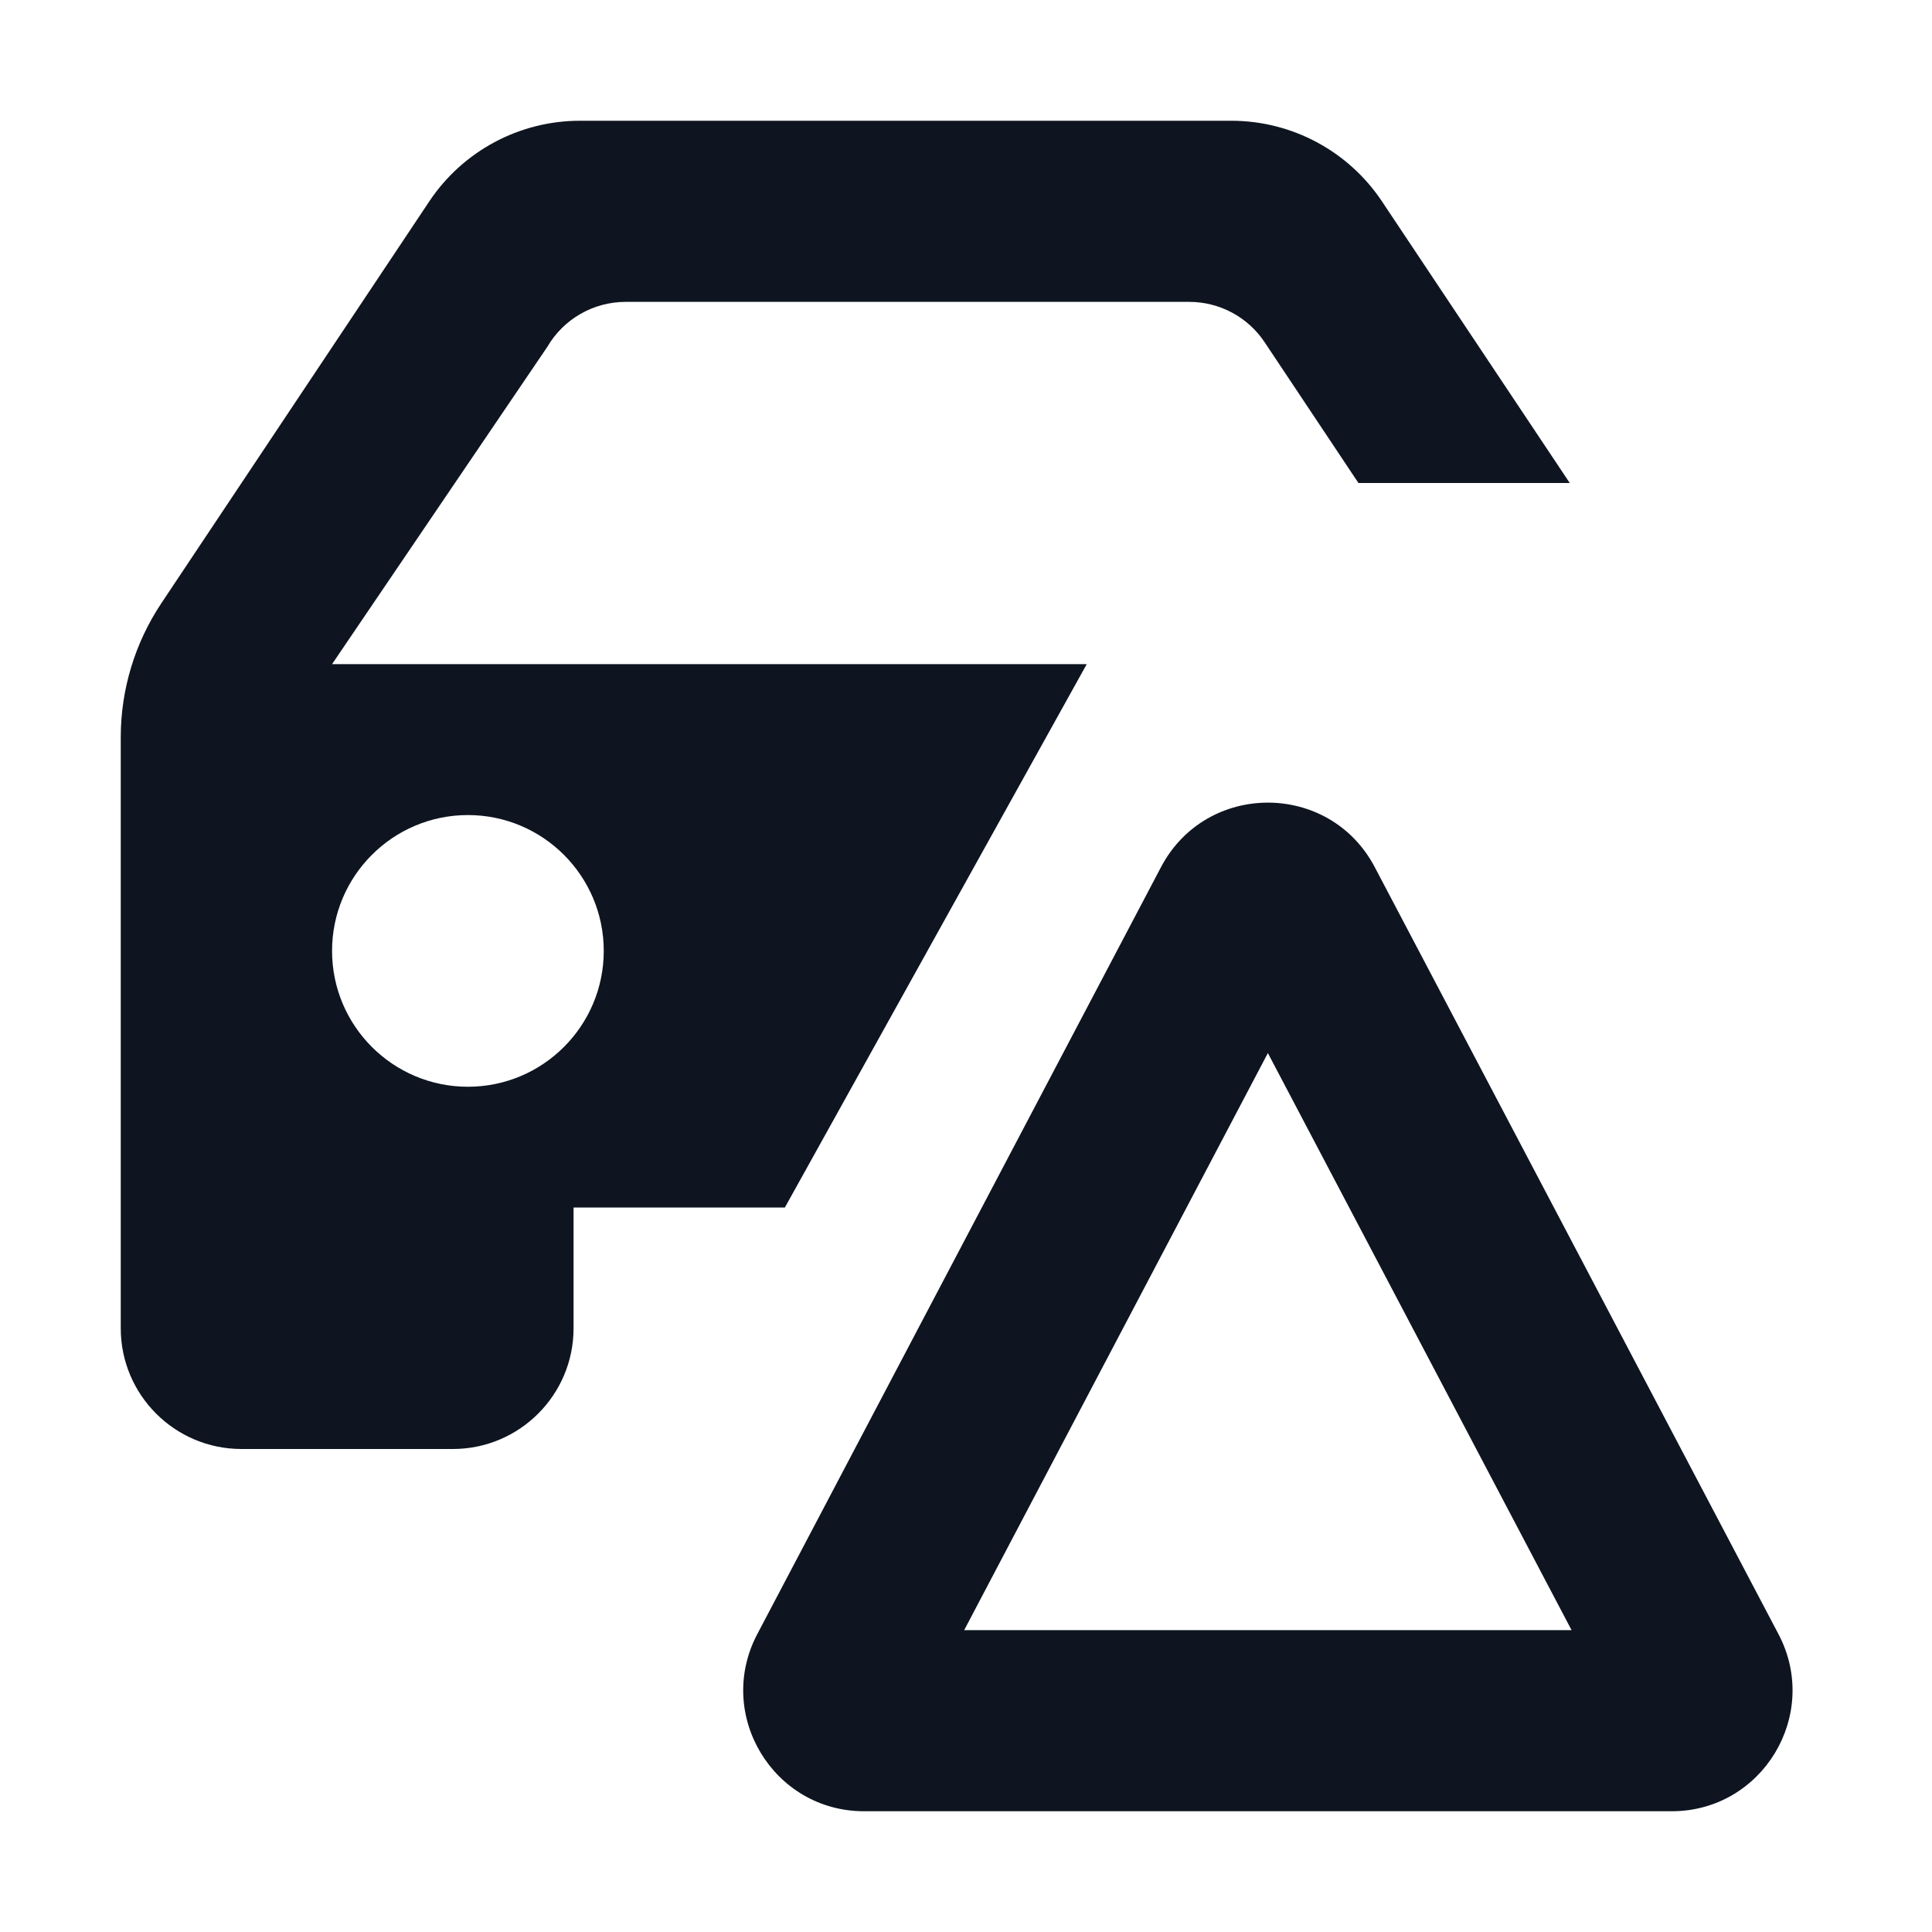 <svg width="16" height="16" viewBox="0 0 16 16" fill="none" xmlns="http://www.w3.org/2000/svg">
<path d="M3.555 1.668C3.833 1.251 4.301 1 4.803 1H10.197C10.699 1 11.167 1.251 11.445 1.668L13 4H11.25L10.473 2.834C10.334 2.625 10.099 2.5 9.849 2.5H5.181C4.914 2.5 4.667 2.642 4.533 2.872L2.75 5.5H9L6.5 10L4.75 10L4.75 11C4.75 11.552 4.302 12 3.75 12H2C1.448 12 1 11.552 1 11V6.106C1 5.711 1.117 5.325 1.336 4.996L3.555 1.668ZM5 7.875C5 7.254 4.496 6.75 3.875 6.75C3.254 6.75 2.75 7.254 2.75 7.875C2.75 8.496 3.254 9 3.875 9C4.496 9 5 8.496 5 7.875Z" fill="#0E1520"/>
<path d="M9.615 7.181C9.99 6.469 11.01 6.469 11.385 7.181L14.729 13.534C15.079 14.2 14.596 15 13.844 15H7.156C6.404 15 5.921 14.2 6.271 13.534L9.615 7.181ZM7.985 13.5H13.015L10.5 8.721L7.985 13.5Z" fill="#0E1520"/>
</svg>
